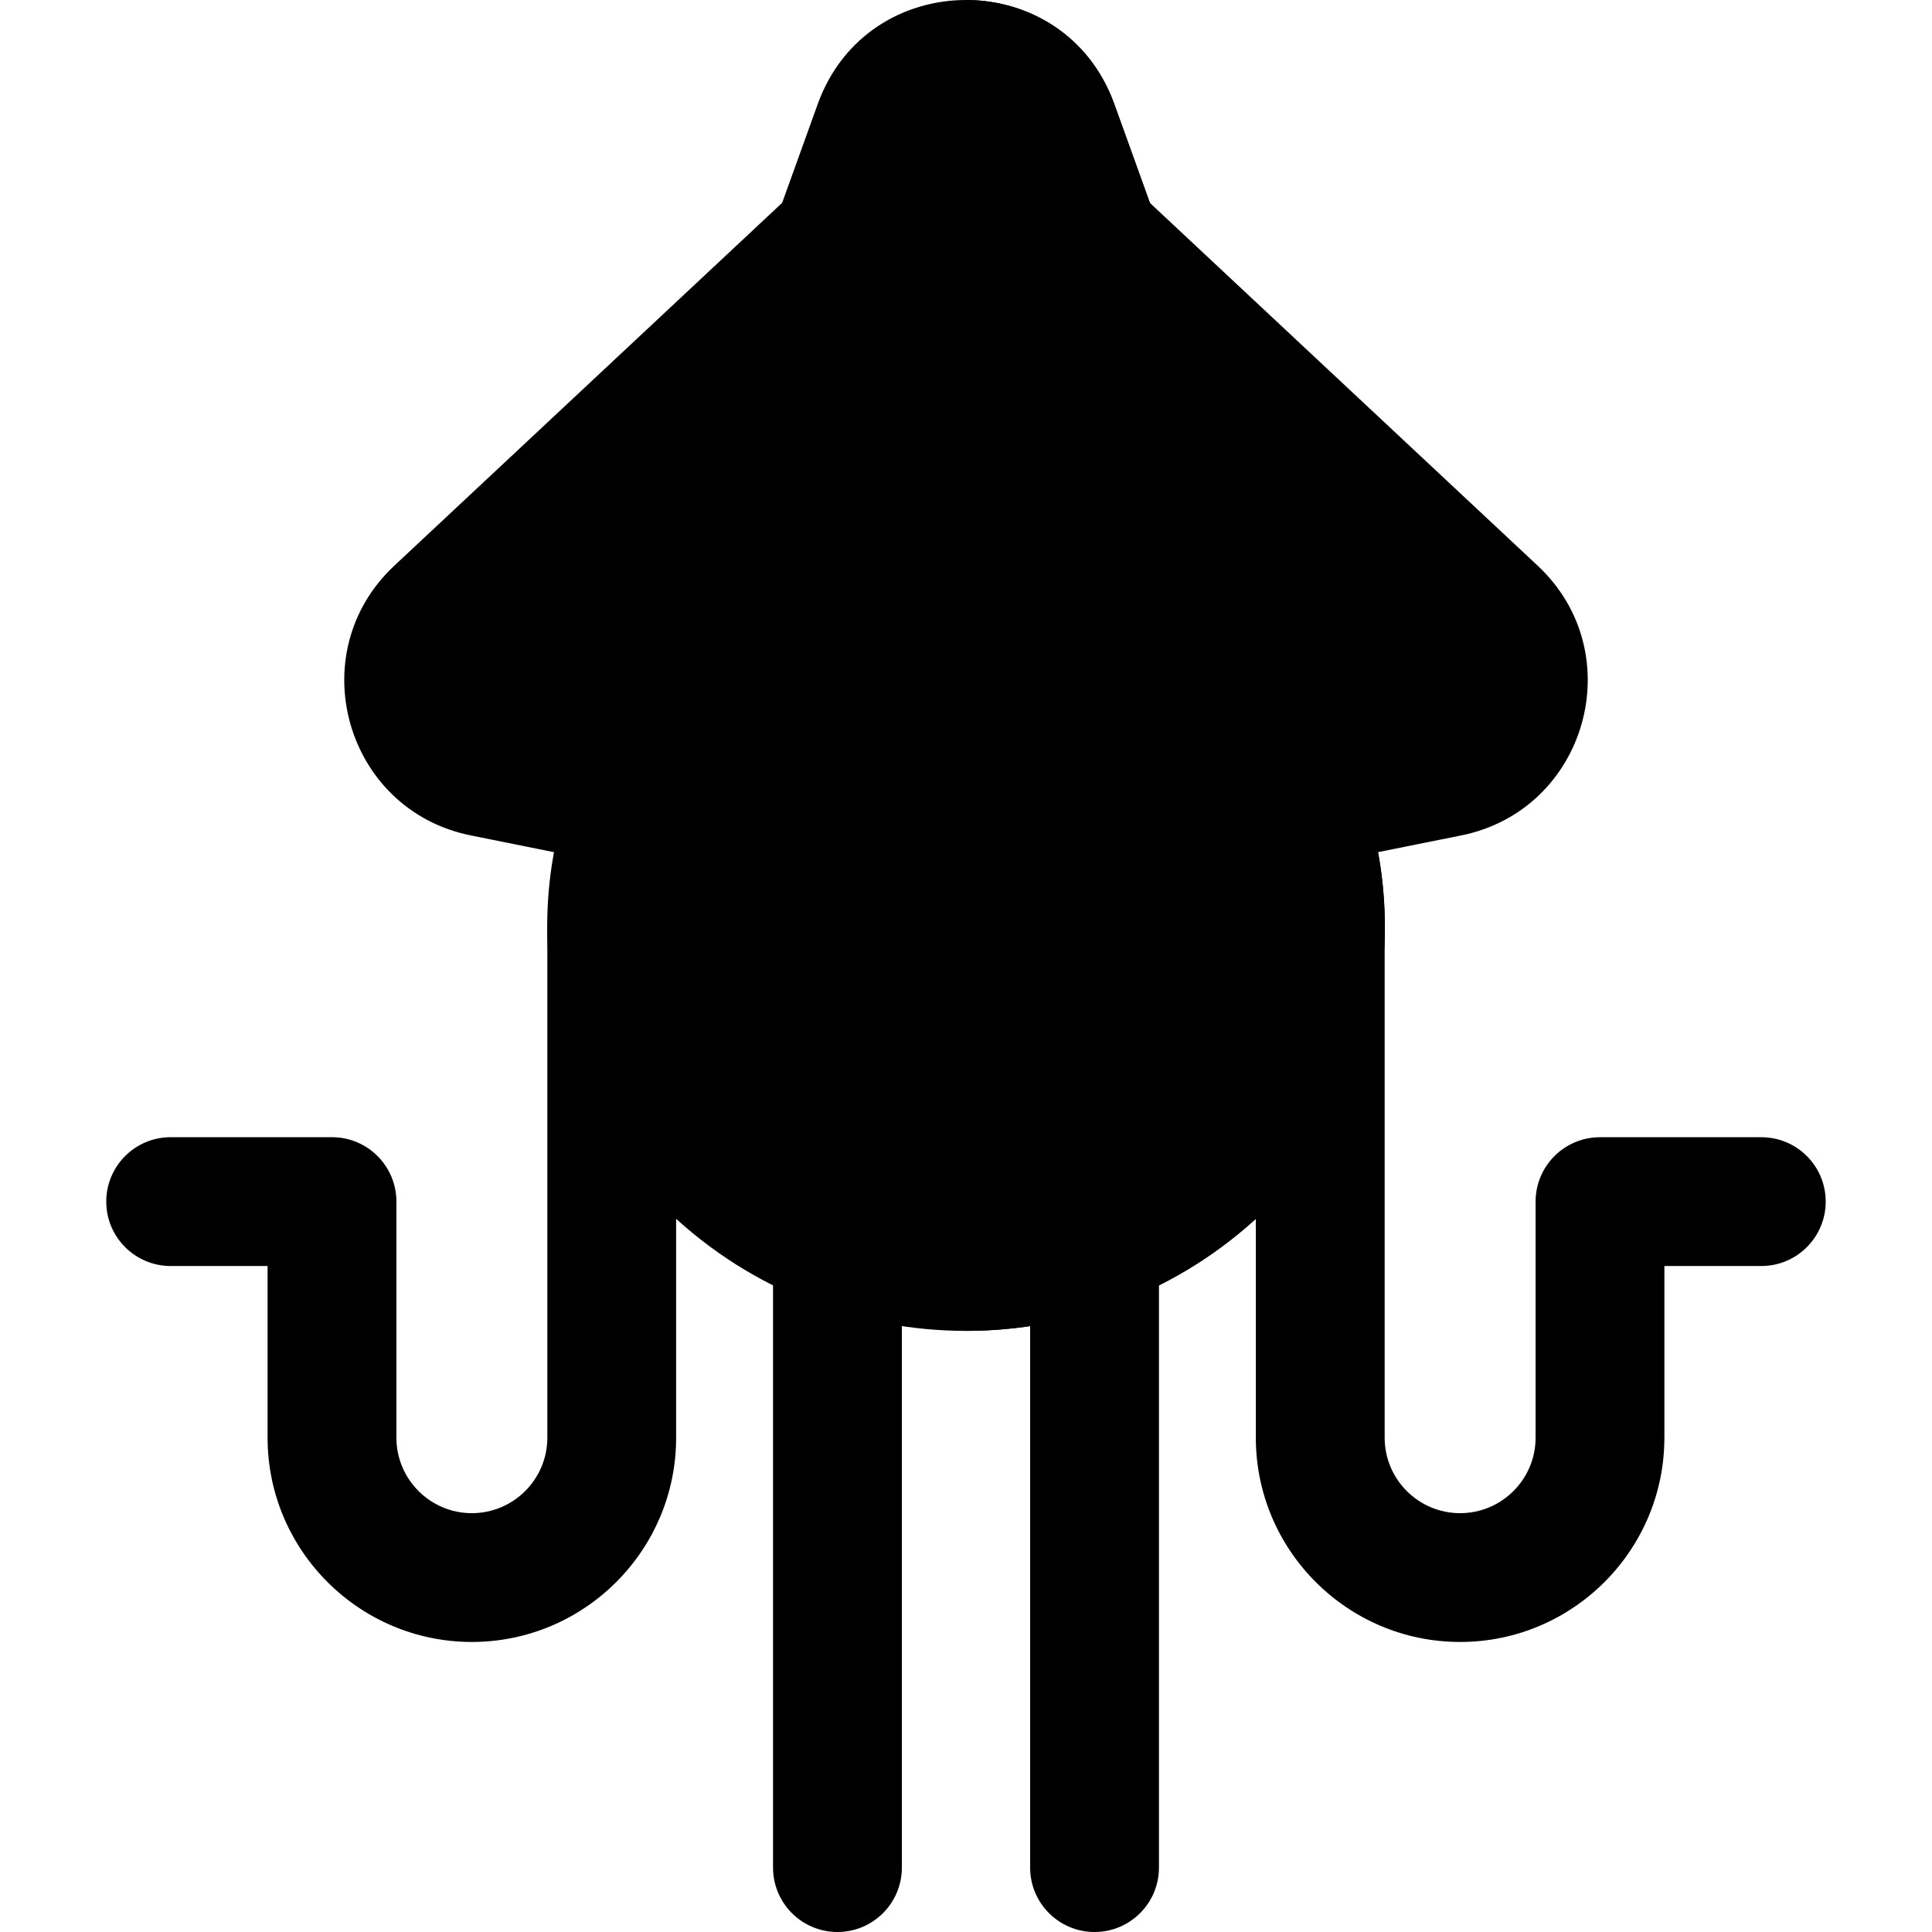 <svg width="56" height="56" viewBox="0 0 56 56" fill="none" xmlns="http://www.w3.org/2000/svg">
<g clip-path="url(#clip0_39_36091)">
<path d="M31.726 56C30.695 56 29.859 55.164 29.859 54.133V36.038C29.859 35.007 30.695 34.171 31.726 34.171C32.757 34.171 33.593 35.007 33.593 36.038V54.133C33.593 55.164 32.757 56 31.726 56Z" fill="#014DAB" style="fill:#014DAB;fill:color(display-p3 0.004 0.302 0.671);fill-opacity:1;"/>
<path d="M42.322 47.593C39.057 47.593 36.401 44.937 36.401 41.672V26.972C36.401 25.941 37.237 25.105 38.268 25.105C39.299 25.105 40.135 25.941 40.135 26.972V41.673C40.135 42.879 41.116 43.86 42.322 43.86C43.528 43.86 44.51 42.879 44.51 41.673V34.829C44.51 33.798 45.346 32.963 46.376 32.963H51.053C52.084 32.963 52.919 33.798 52.919 34.829C52.919 35.86 52.083 36.696 51.053 36.696H48.243V41.672C48.243 44.937 45.587 47.593 42.322 47.593Z" fill="#014DAB" style="fill:#014DAB;fill:color(display-p3 0.004 0.302 0.671);fill-opacity:1;"/>
<path d="M35.851 23.898L29.97 7.569C29.311 5.738 31.572 4.236 33.002 5.574L44.572 16.398C47.284 18.935 45.992 23.483 42.351 24.216L37.975 25.095C37.064 25.278 36.163 24.765 35.851 23.898Z" fill="#014DAB" style="fill:#014DAB;fill:color(display-p3 0.004 0.302 0.671);fill-opacity:1;"/>
<path d="M24.274 56C23.243 56 22.407 55.164 22.407 54.133V36.038C22.407 35.007 23.243 34.171 24.274 34.171C25.305 34.171 26.141 35.007 26.141 36.038V54.133C26.141 55.164 25.305 56 24.274 56Z" fill="#014DAB" style="fill:#014DAB;fill:color(display-p3 0.004 0.302 0.671);fill-opacity:1;"/>
<path d="M13.677 47.593C10.413 47.593 7.756 44.937 7.756 41.672V36.696H4.947C3.916 36.696 3.08 35.86 3.08 34.829C3.08 33.798 3.916 32.962 4.947 32.962H9.623C10.654 32.962 11.49 33.798 11.49 34.829V41.672C11.49 42.879 12.471 43.86 13.677 43.86C14.883 43.86 15.865 42.878 15.865 41.672V26.972C15.865 25.941 16.7 25.105 17.731 25.105C18.762 25.105 19.598 25.941 19.598 26.972V41.673C19.598 44.937 16.942 47.593 13.677 47.593Z" fill="#014DAB" style="fill:#014DAB;fill:color(display-p3 0.004 0.302 0.671);fill-opacity:1;"/>
<path d="M18.025 25.096L13.649 24.216C10.009 23.484 8.716 18.936 11.428 16.398L22.998 5.574C24.419 4.245 26.694 5.727 26.03 7.57L20.149 23.898C19.837 24.766 18.936 25.278 18.025 25.096Z" fill="#D5E7FF" style="fill:#D5E7FF;fill:color(display-p3 0.833 0.905 1);fill-opacity:1;"/>
<path d="M28 38.576C24.911 38.576 21.821 37.437 19.414 35.157C16.113 32.031 14.993 27.199 16.56 22.846L23.701 3.02C25.151 -1.008 30.85 -1.005 32.3 3.02L39.44 22.846C41.008 27.199 39.888 32.031 36.586 35.157C34.179 37.437 31.09 38.576 28 38.576Z" fill="#EAF3FF" style="fill:#EAF3FF;fill:color(display-p3 0.918 0.953 1);fill-opacity:1;"/>
<path d="M39.44 22.846L32.3 3.02C31.575 1.007 29.787 0 28 0V38.576C31.089 38.576 34.179 37.437 36.586 35.157C39.887 32.031 41.008 27.199 39.44 22.846Z" fill="#D5E7FF" style="fill:#D5E7FF;fill:color(display-p3 0.833 0.905 1);fill-opacity:1;"/>
<path d="M22.896 32.801C24.26 32.801 25.366 31.696 25.366 30.332C25.366 28.968 24.26 27.862 22.896 27.862C21.532 27.862 20.427 28.968 20.427 30.332C20.427 31.696 21.532 32.801 22.896 32.801Z" fill="#5C6466" style="fill:#5C6466;fill:color(display-p3 0.361 0.392 0.4);fill-opacity:1;"/>
<path d="M33.104 32.801C34.468 32.801 35.574 31.696 35.574 30.332C35.574 28.968 34.468 27.862 33.104 27.862C31.74 27.862 30.635 28.968 30.635 30.332C30.635 31.696 31.74 32.801 33.104 32.801Z" fill="#5C6466" style="fill:#5C6466;fill:color(display-p3 0.361 0.392 0.4);fill-opacity:1;"/>
</g>
<defs>
<clipPath id="clip0_39_36091">
<rect width="56" height="56" fill="white" style="fill:white;fill-opacity:1;"/>
</clipPath>
</defs>
</svg>
